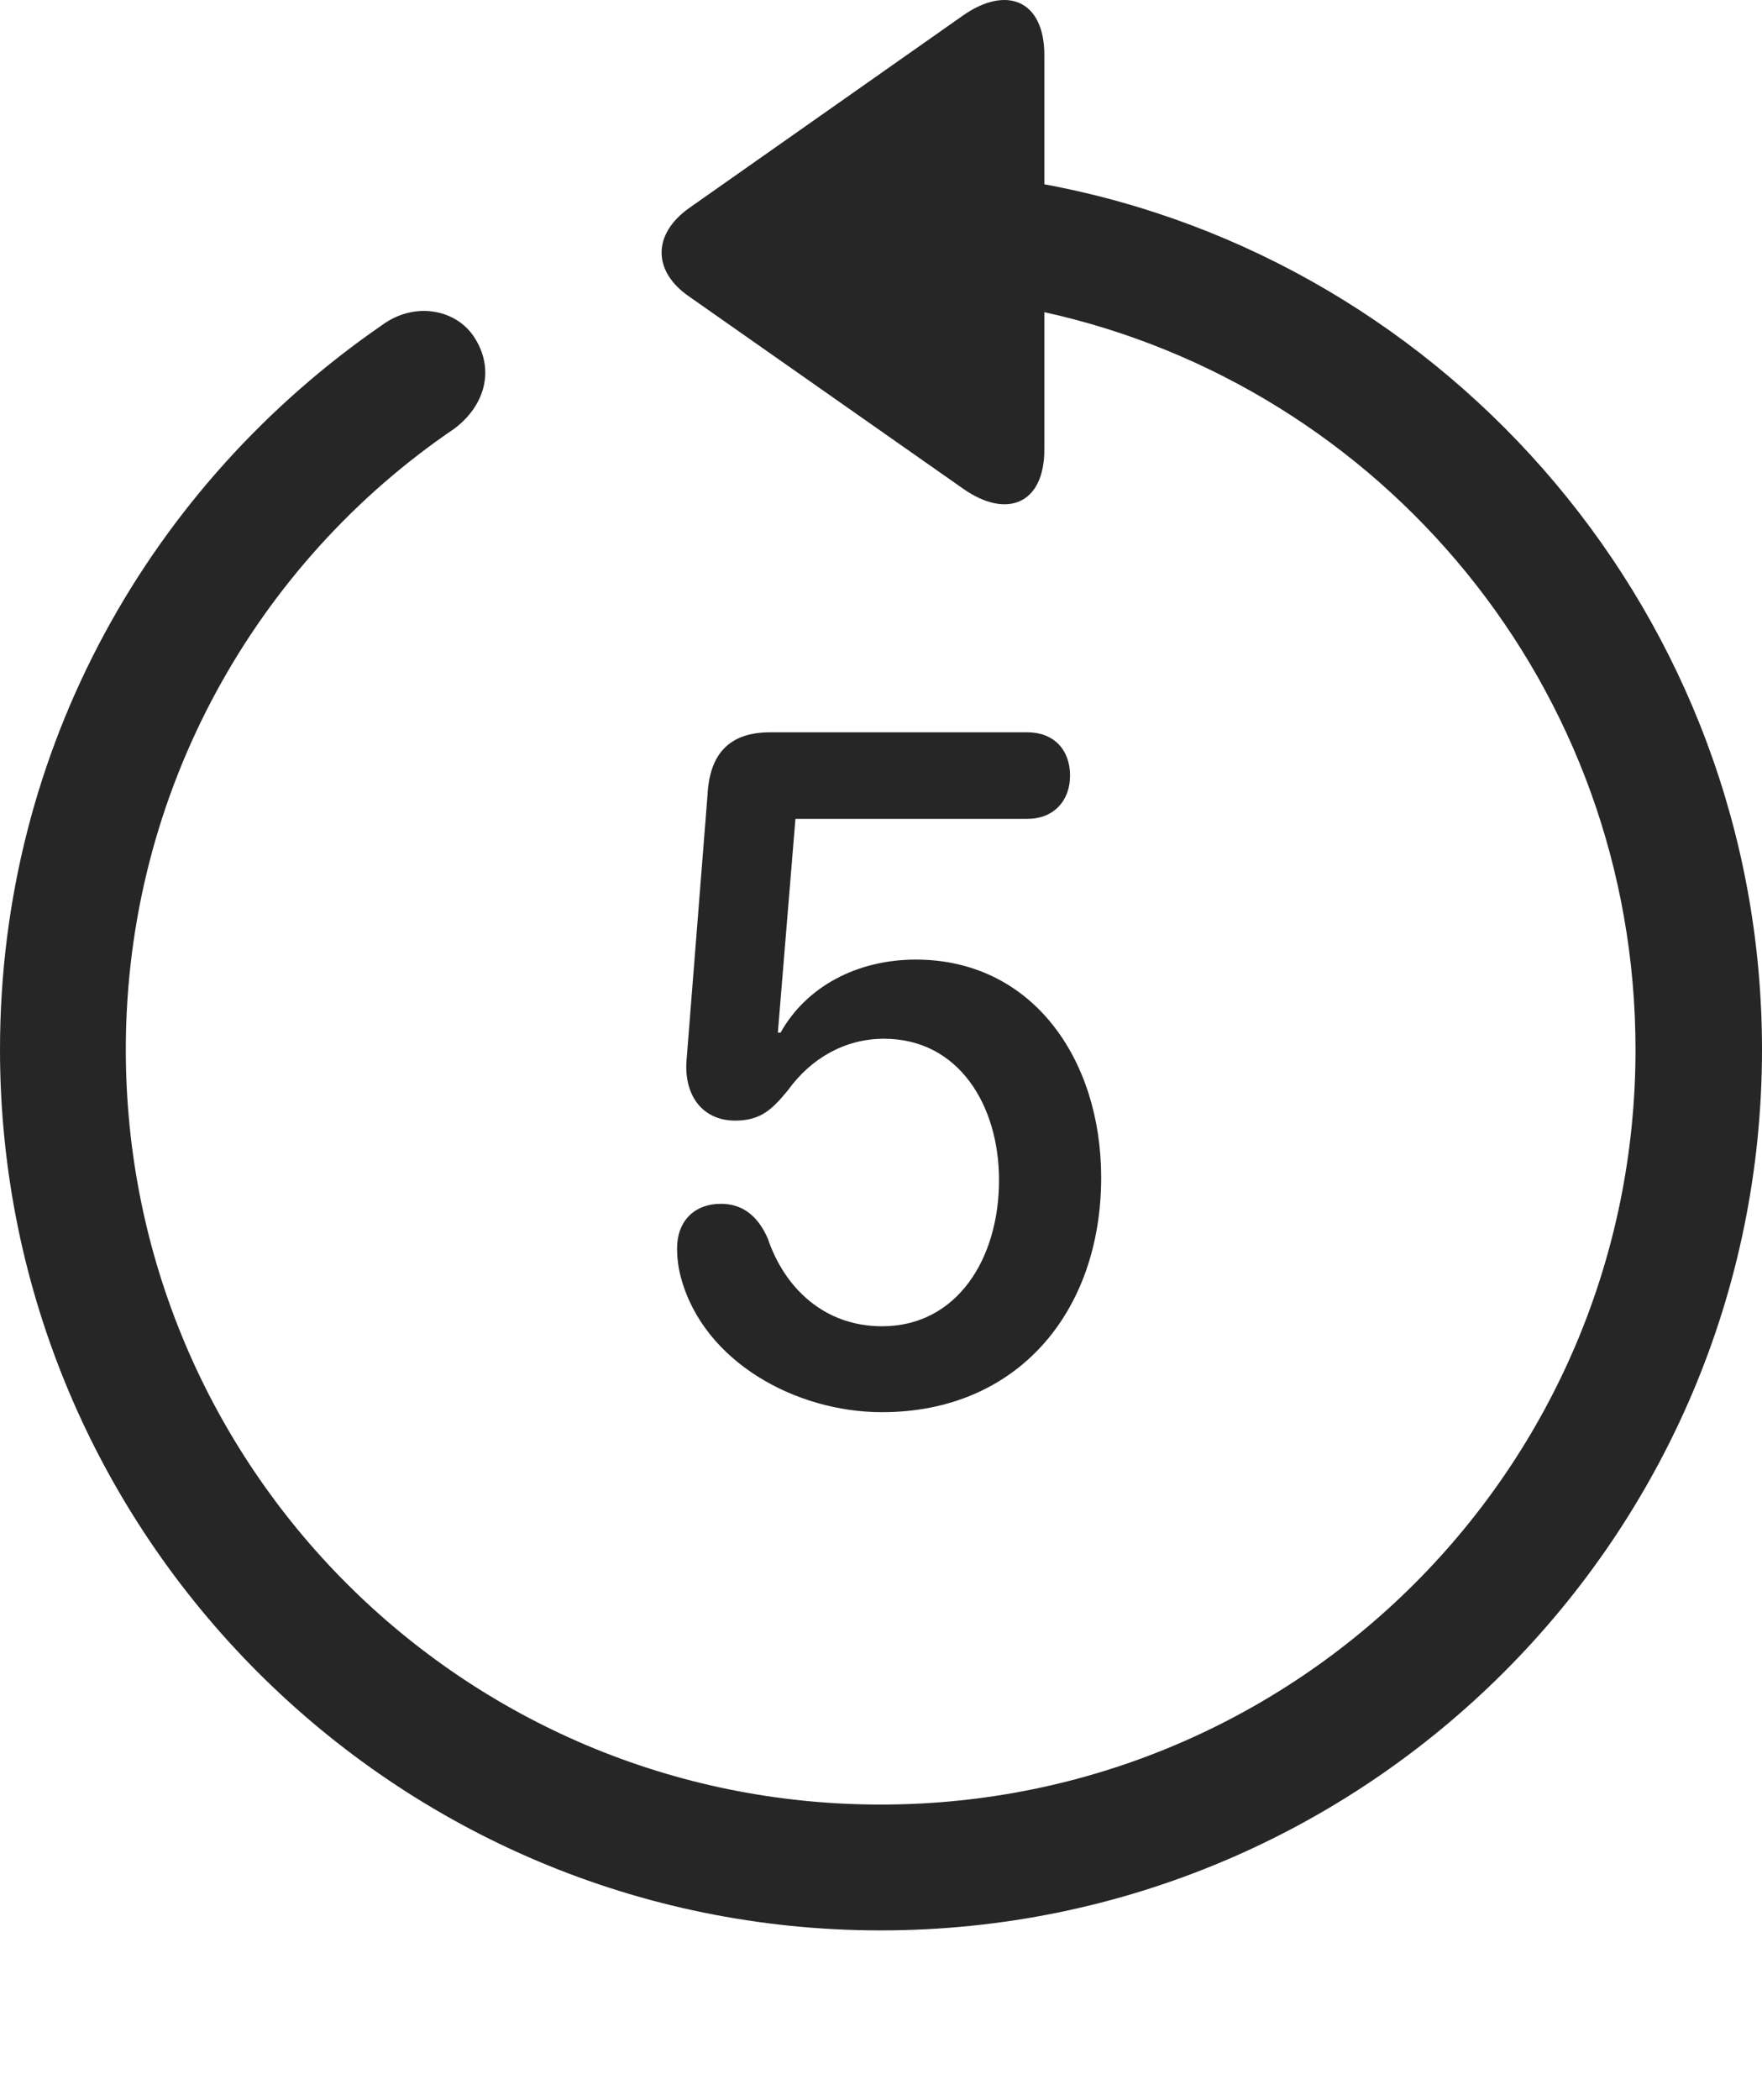 <?xml version="1.0" encoding="UTF-8"?>
<!--Generator: Apple Native CoreSVG 326-->
<!DOCTYPE svg
PUBLIC "-//W3C//DTD SVG 1.1//EN"
       "http://www.w3.org/Graphics/SVG/1.1/DTD/svg11.dtd">
<svg version="1.1" xmlns="http://www.w3.org/2000/svg" xmlns:xlink="http://www.w3.org/1999/xlink" viewBox="0 0 651.25 775.962">
 <g>
  <rect height="775.962" opacity="0" width="651.25" x="0" y="0"/>
  <path d="M325.5 713.356C505.25 713.356 651.25 567.606 651.25 387.856C651.25 228.356 536 95.856 386 68.106L386 20.356C386 0.106 372-5.644 355.75 5.856L254.75 76.856C241 86.606 241.25 100.356 254.75 109.606L356 180.606C372 191.856 386 186.356 386 166.106L386 115.356C510.75 142.856 604.5 253.856 604.5 387.856C604.5 542.106 479.75 666.856 325.5 666.856C171.25 666.856 46.5 542.106 46.5 387.856C46.5 292.106 95 207.856 168 158.356C179.25 149.856 182.75 136.856 175.75 125.356C169.25 114.356 153.5 111.106 141.25 120.106C56 178.856 0 276.106 0 387.856C0 567.606 145.75 713.356 325.5 713.356Z" fill="black" fill-opacity="0.85"/>
  <path d="M326 521.856C376 521.856 407 484.856 407 435.106C407 391.356 381.5 354.606 338.5 354.606C316.75 354.606 298 364.606 288.5 381.606L287.5 381.606L294 302.606L379.75 302.606C389.25 302.606 395.5 296.106 395.5 286.606C395.5 276.856 389.25 270.606 379.75 270.606L284.75 270.606C269.5 270.606 262.25 278.606 261.5 293.856L253.75 391.856C252.75 404.606 259.5 414.106 271.75 414.106C281.25 414.106 285.5 409.856 291.25 402.856C299.75 391.106 312.25 383.856 326.75 383.856C354.25 383.856 369.25 408.356 369.25 436.106C369.25 465.106 353.75 490.106 326 490.106C304.75 490.106 290 476.106 283.75 457.606C280 449.106 274.25 444.856 266.5 444.856C256.5 444.856 250.25 451.356 250.25 461.356C250.25 464.856 250.75 468.856 251.75 472.356C260.25 503.356 294.25 521.856 326 521.856Z" fill="black" fill-opacity="0.85"/>
 </g>
</svg>

